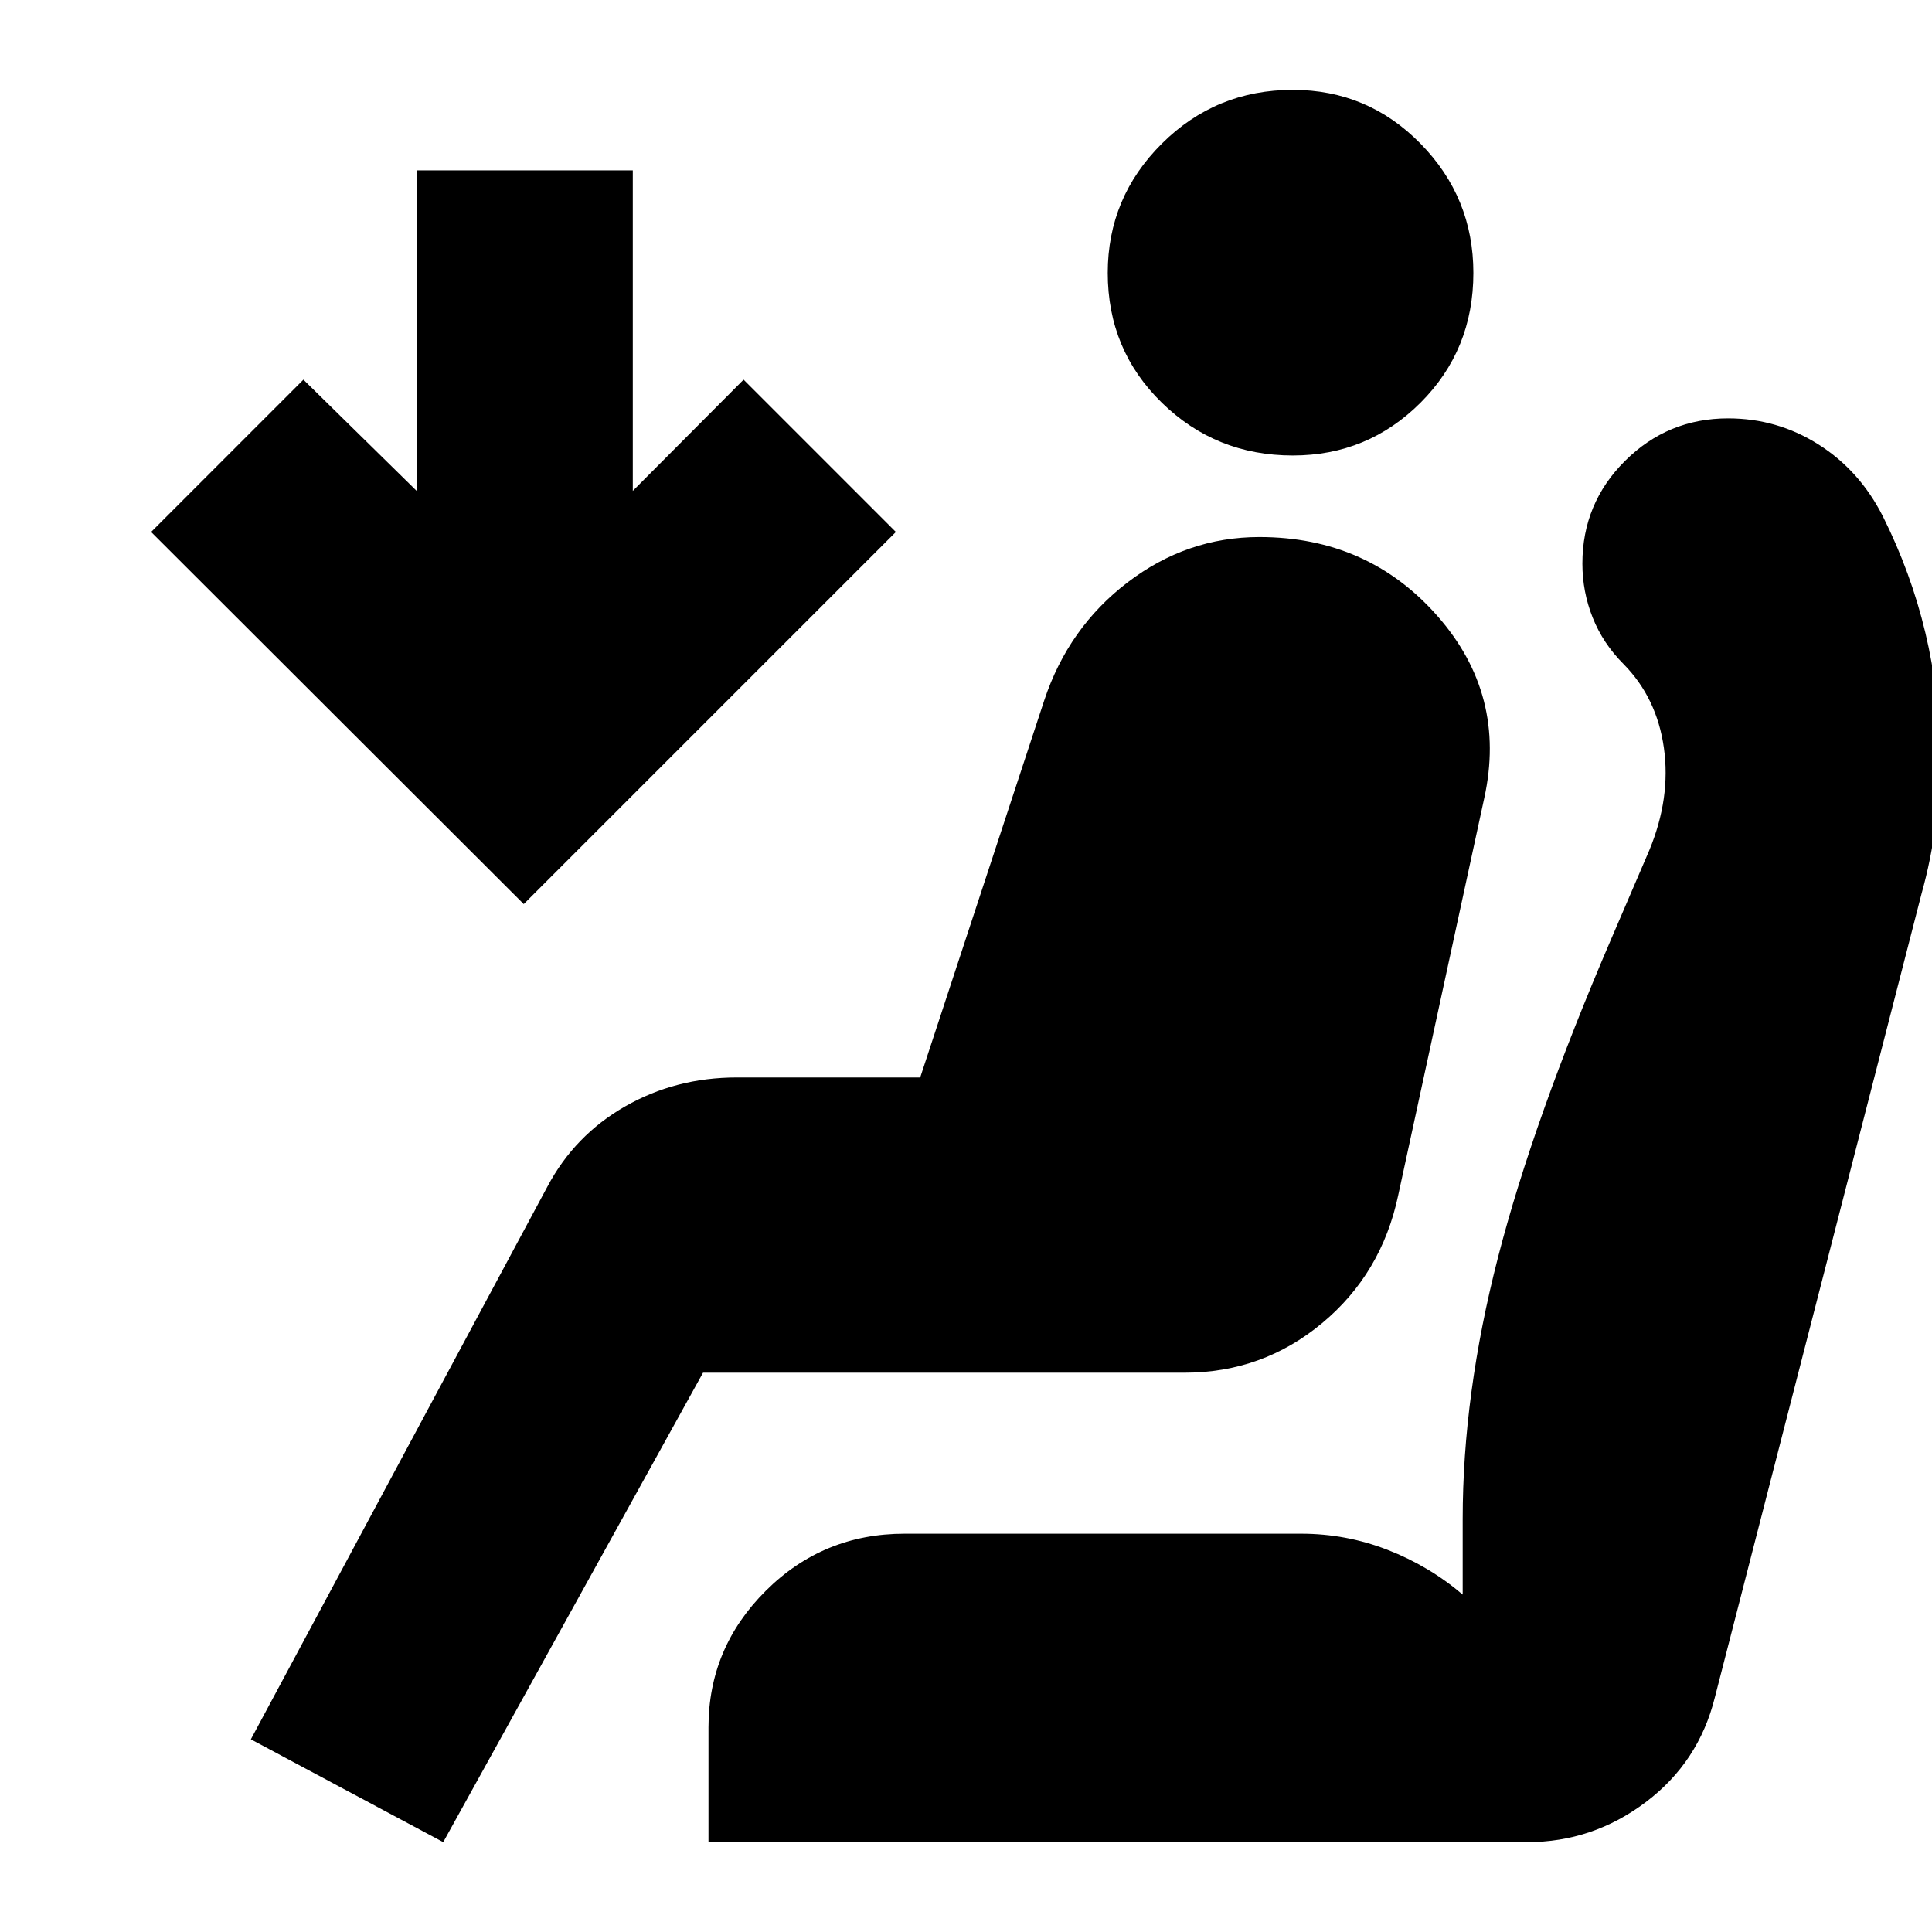 <svg xmlns="http://www.w3.org/2000/svg" height="24" viewBox="0 -960 960 960" width="24"><path d="M642.39-733.67q-38.24 0-65.1-26.24-26.86-26.24-26.86-64.48 0-37.48 26.86-64.22 26.86-26.74 65.1-26.74 37.24 0 63.48 26.74 26.24 26.74 26.24 64.22 0 38.24-26.24 64.48-26.24 26.24-63.48 26.24ZM220.24-44.65l-95.59-51.09 147.37-274.67q13.52-25.48 38.62-39.84 25.1-14.36 55.53-14.36h91.07l61.61-187.3q12-36.24 41.48-58.74 29.47-22.5 65.43-22.5 54 0 88.5 39.24t23.26 90.48l-42.76 197.36q-8.24 38.96-37.84 63.56-29.59 24.6-68.31 24.6H349.33L220.24-44.65Zm40-466.11L75.09-695.67l75.67-75.68 56.28 55.28v-159.28h107.39v159.28l55.05-55.28 75.67 75.68-184.91 184.91ZM758.91-44.65H352.04v-57.07q0-39.48 28.48-67.83 28.48-28.36 68.96-28.36h197.09q22.23 0 42.85 8t37.38 22.24v-37.53q0-61.8 17.5-129.84 17.5-68.05 56.22-158.2l19-44.24q10.76-26 7.26-50.88-3.5-24.88-20.02-41.64-10.24-10.24-15.36-23.1-5.12-12.86-5.12-26.86 0-29.95 21.22-51.05 21.22-21.1 51.17-21.1 24.48 0 44.96 12.98t31.96 35.7q14 28 21.12 57.85 7.12 29.86 7.12 61.1 0 17.24-2.12 34.36T954.83-516L852.11-116.61q-8 32.24-34.36 52.1t-58.84 19.86Z"/></svg>